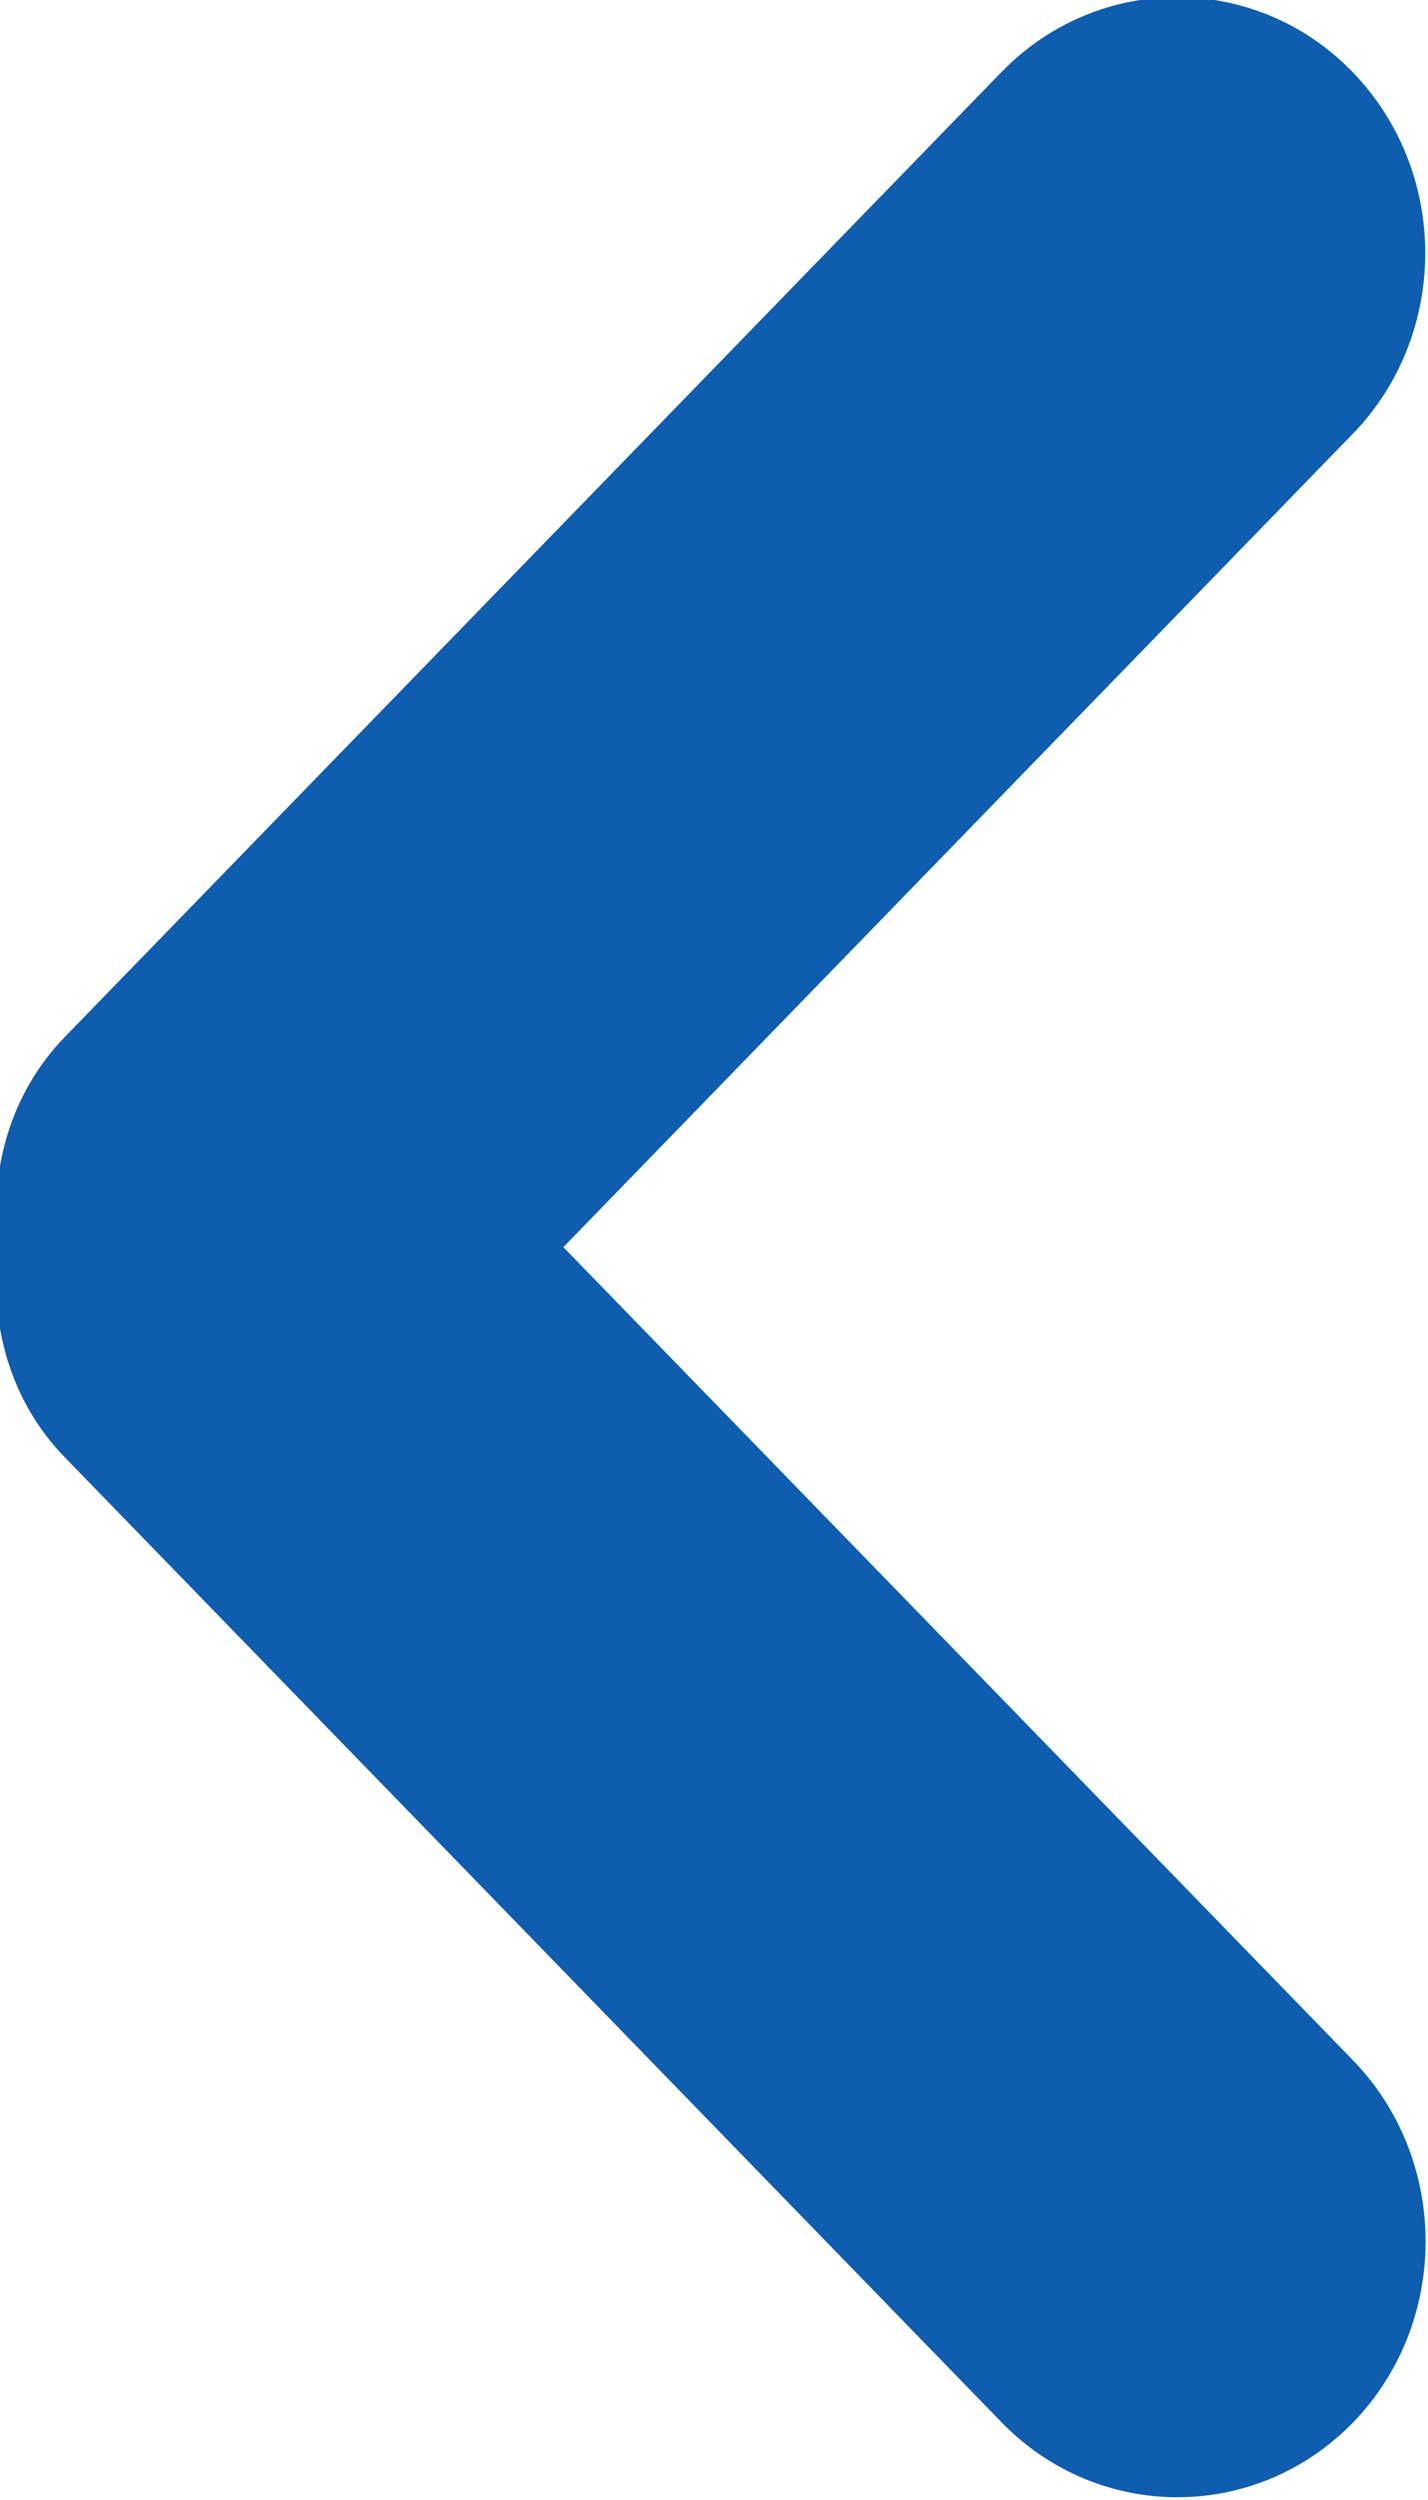 <?xml version="1.0" encoding="utf-8"?>
<!-- Generator: Adobe Illustrator 15.0.0, SVG Export Plug-In . SVG Version: 6.00 Build 0)  -->
<svg version="1.1" id="_x3C__1_" xmlns="http://www.w3.org/2000/svg" xmlns:xlink="http://www.w3.org/1999/xlink" x="0px" y="0px"
	 width="4px" height="7px" viewBox="0 0 4 7" enable-background="new 0 0 4 7" xml:space="preserve">
<g id="_x3C_">
	<g>
		<path fill-rule="evenodd" clip-rule="evenodd" fill="#0E5DAE" d="M1.578,3.492l2.211-2.277c0.271-0.279,0.271-0.733,0-1.013
			c-0.271-0.28-0.712-0.28-0.984,0L0.182,2.903C0.025,3.065-0.03,3.282-0.006,3.492C-0.03,3.702,0.025,3.92,0.182,4.081l2.624,2.702
			c0.272,0.279,0.712,0.279,0.984,0c0.271-0.28,0.271-0.734,0-1.014L1.578,3.492z"/>
	</g>
</g>
</svg>
